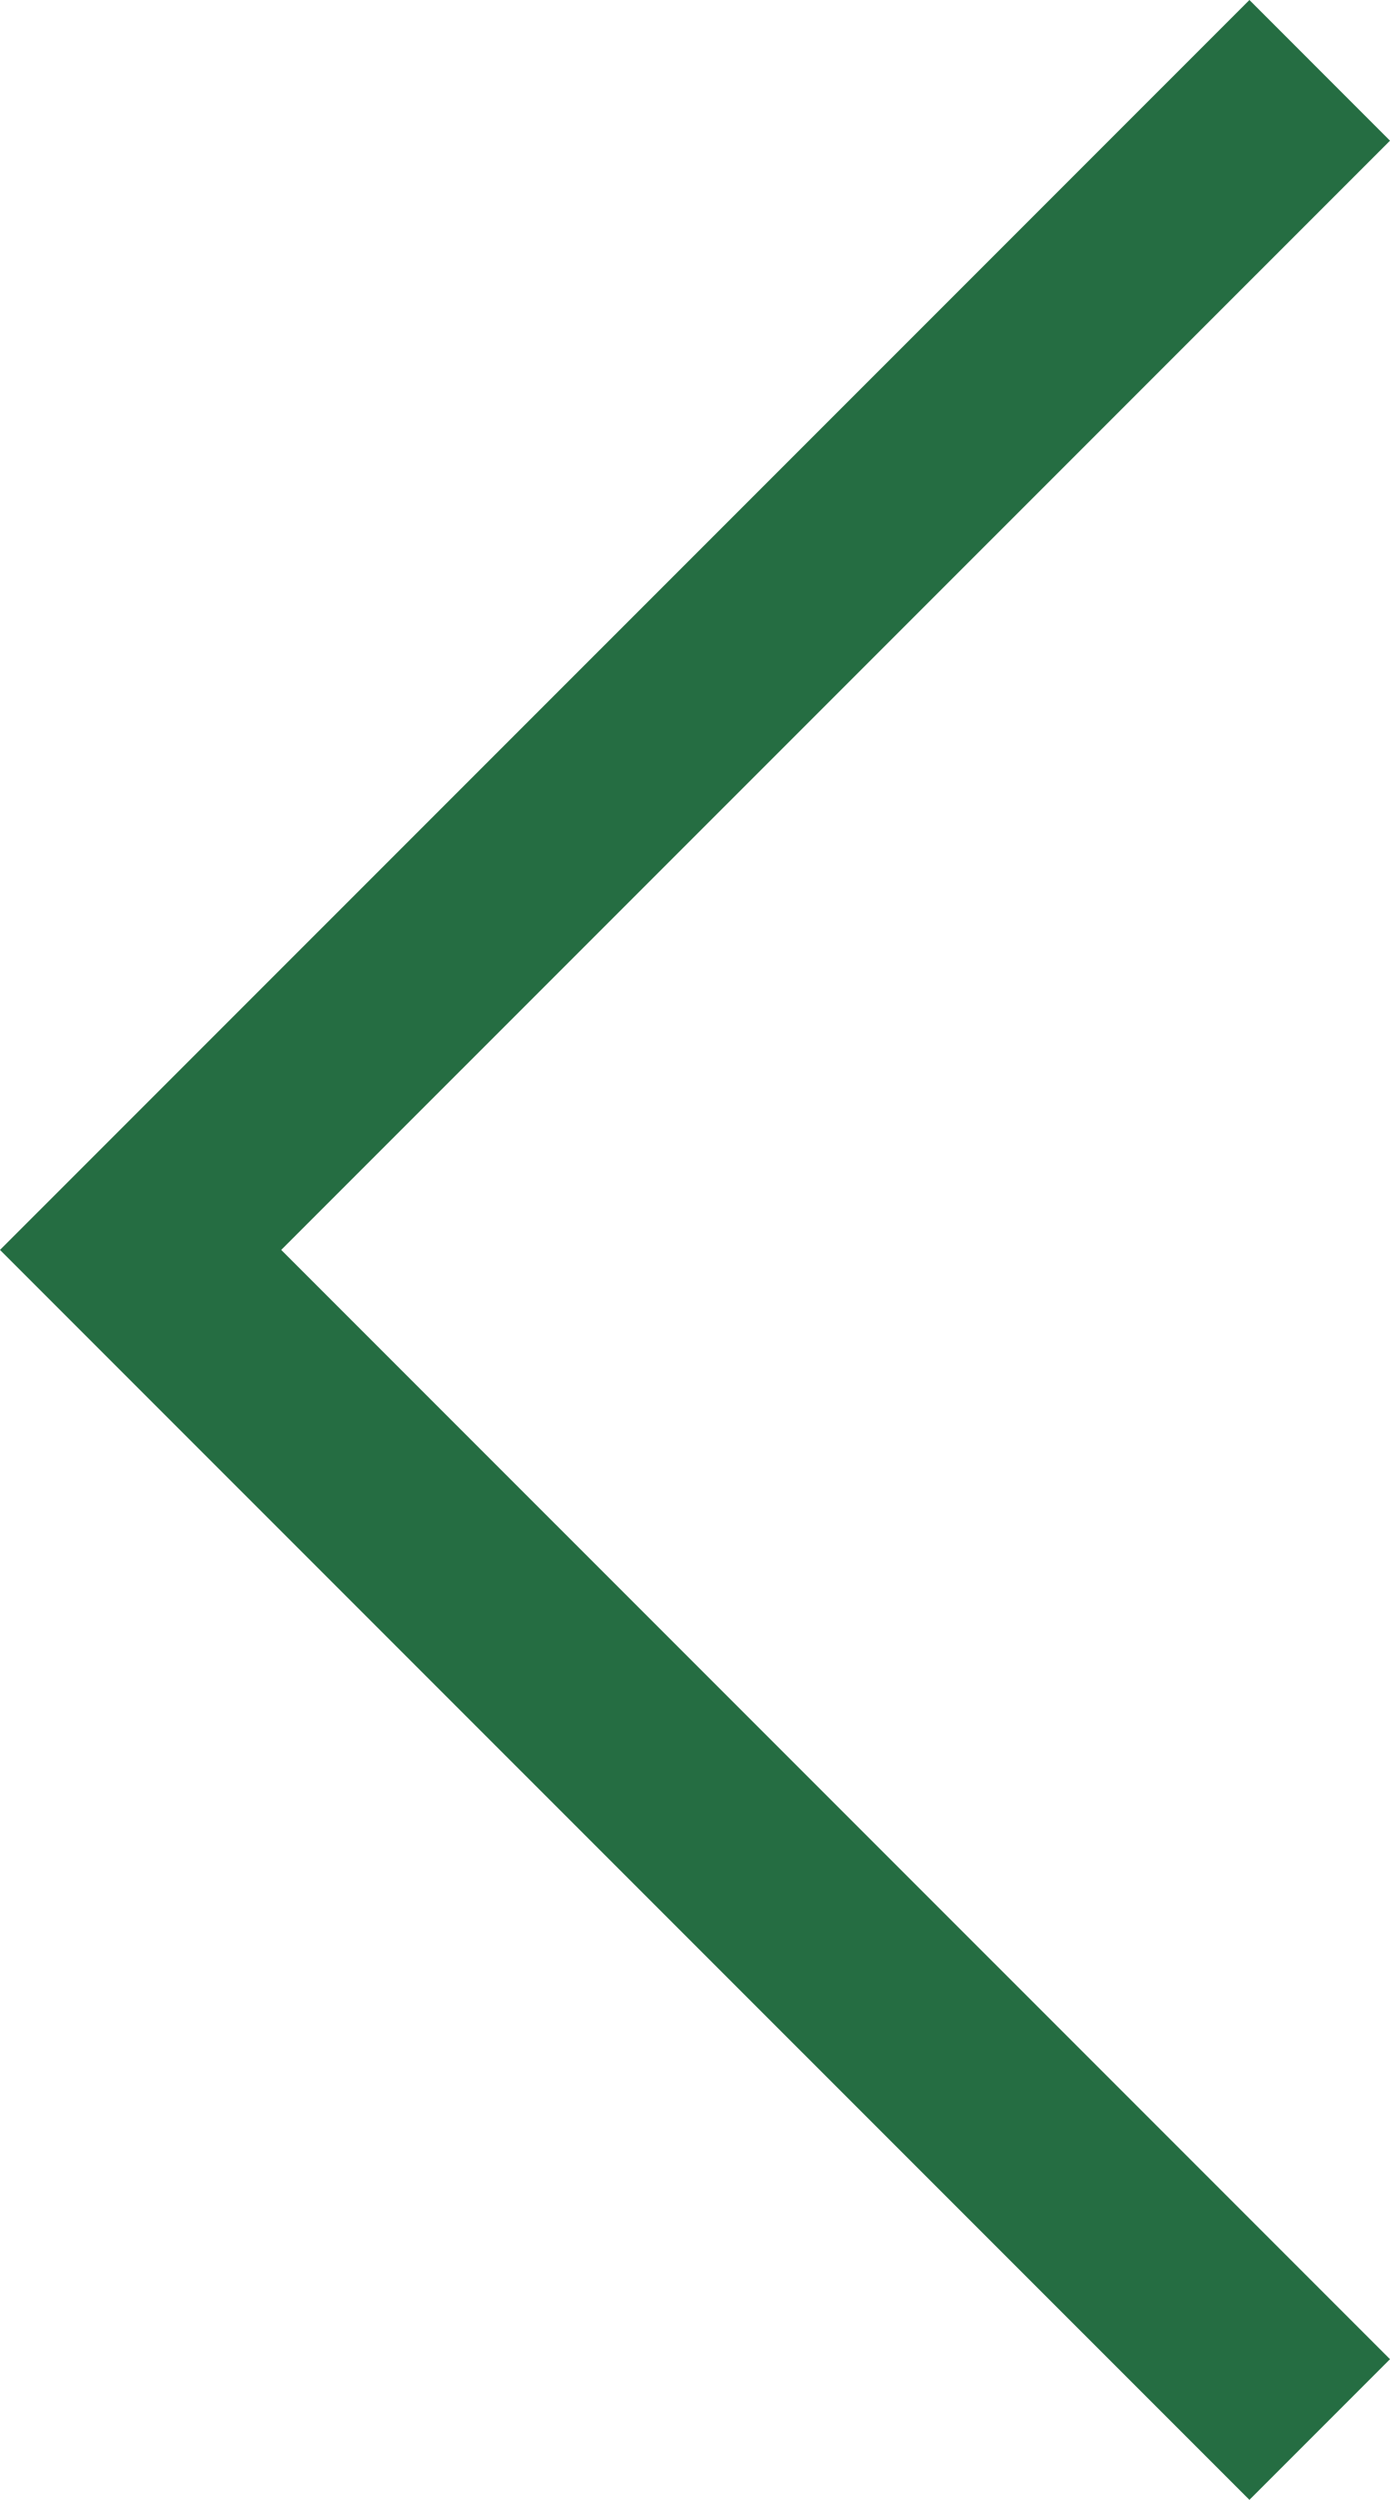 <svg xmlns="http://www.w3.org/2000/svg" xmlns:xlink="http://www.w3.org/1999/xlink" width="41.943" height="75.393" viewBox="0 0 41.943 75.393" fill="none"><path  id="Rectangle 18 1x、PNG" style="fill:#256D42; opacity:1;" d="M37.701 75.392L-0 37.696L37.701 -0L41.943 4.243L6.364 39.817L4.243 37.696L6.364 35.574L41.943 71.15L37.701 75.392Z"></path></svg>